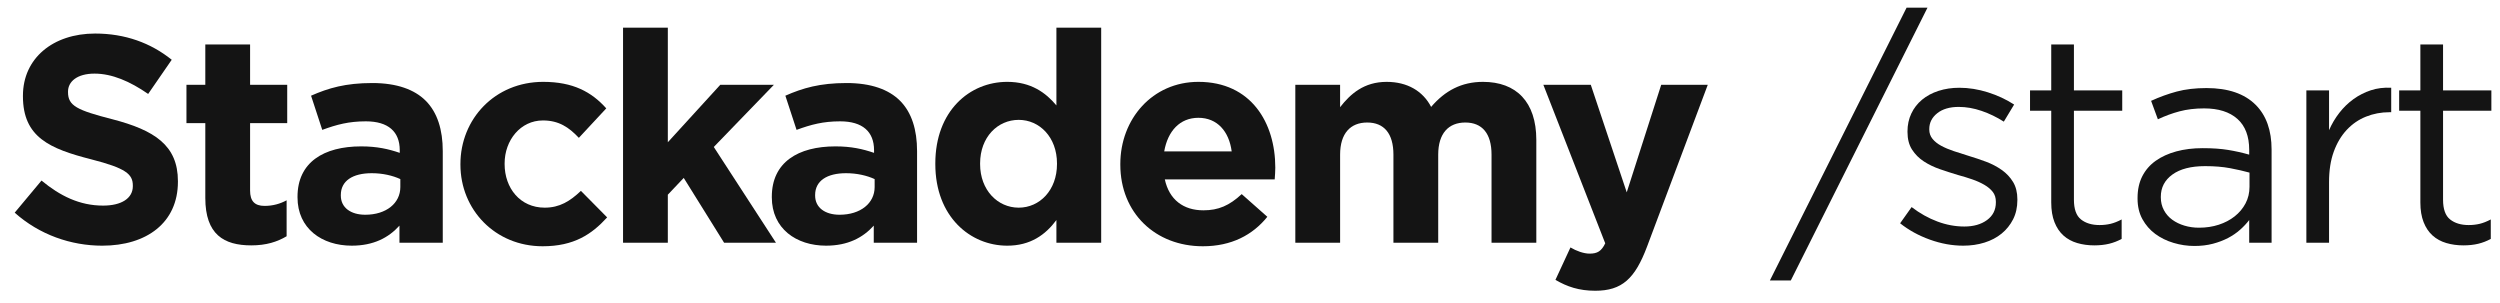 <?xml version="1.0" encoding="utf-8"?>
<!-- Generator: Adobe Illustrator 15.1.0, SVG Export Plug-In  -->
<!DOCTYPE svg PUBLIC "-//W3C//DTD SVG 1.1//EN" "http://www.w3.org/Graphics/SVG/1.1/DTD/svg11.dtd">
<svg version="1.1"
	 xmlns="http://www.w3.org/2000/svg" xmlns:xlink="http://www.w3.org/1999/xlink" xmlns:a="http://ns.adobe.com/AdobeSVGViewerExtensions/3.0/"
	 x="0px" y="0px" width="611px" height="74px" viewBox="-3.592 -1.866 611 74" enable-background="new -3.592 -1.866 611 74"
	 xml:space="preserve">
<defs>
</defs>
<path fill="#141414" d="M0,50.111l6.553-7.849c4.536,3.744,9.289,6.121,15.049,6.121c4.536,0,7.272-1.8,7.272-4.752v-0.144
	c0-2.808-1.728-4.249-10.153-6.409c-10.153-2.592-16.706-5.4-16.706-15.409v-0.144c0-9.145,7.345-15.193,17.642-15.193
	c7.345,0,13.609,2.304,18.722,6.409l-5.761,8.353c-4.464-3.096-8.856-4.968-13.105-4.968s-6.48,1.944-6.48,4.393v0.144
	c0,3.313,2.16,4.393,10.873,6.625c10.225,2.664,15.986,6.336,15.986,15.121v0.144c0,10.009-7.633,15.625-18.506,15.625
	C13.753,58.176,6.048,55.512,0,50.111z"/>
<path fill="#141414" d="M46.585,46.511v-18.29h-4.608v-9.361h4.608V8.996H57.53v9.865h9.073v9.361H57.53v16.489
	c0,2.52,1.08,3.744,3.528,3.744c2.016,0,3.816-0.504,5.4-1.368v8.785c-2.304,1.368-4.968,2.232-8.641,2.232
	C51.121,58.104,46.585,55.44,46.585,46.511z"/>
<path fill="#141414" d="M69.12,46.367v-0.144c0-8.425,6.409-12.313,15.553-12.313c3.888,0,6.697,0.648,9.433,1.584v-0.648
	c0-4.537-2.809-7.057-8.281-7.057c-4.177,0-7.129,0.792-10.657,2.088l-2.736-8.353c4.249-1.872,8.425-3.096,14.978-3.096
	c5.977,0,10.297,1.584,13.033,4.32c2.88,2.88,4.176,7.128,4.176,12.313v22.394H94.034V53.28c-2.664,2.952-6.336,4.896-11.665,4.896
	C75.097,58.176,69.12,54,69.12,46.367z M94.25,43.847v-1.944c-1.872-0.864-4.32-1.44-6.984-1.44c-4.68,0-7.561,1.873-7.561,5.329
	v0.144c0,2.952,2.448,4.68,5.977,4.68C90.794,50.615,94.25,47.807,94.25,43.847z"/>
<path fill="#141414" d="M108.936,38.375V38.23c0-11.017,8.425-20.09,20.233-20.09c7.273,0,11.809,2.448,15.41,6.48l-6.697,7.201
	c-2.448-2.592-4.896-4.249-8.785-4.249c-5.473,0-9.361,4.825-9.361,10.513v0.144c0,5.904,3.816,10.657,9.793,10.657
	c3.672,0,6.192-1.584,8.856-4.104l6.409,6.481c-3.744,4.104-8.064,7.057-15.77,7.057C117.433,58.32,108.936,49.391,108.936,38.375z"
	/>
<path fill="#141414" d="M148.68,4.892h10.945v28.01l12.817-14.041h13.105l-14.689,15.193l15.193,23.402h-12.673l-9.865-15.841
	l-3.888,4.104v11.737H148.68V4.892z"/>
<path fill="#141414" d="M185.04,46.367v-0.144c0-8.425,6.409-12.313,15.553-12.313c3.888,0,6.697,0.648,9.433,1.584v-0.648
	c0-4.537-2.809-7.057-8.281-7.057c-4.177,0-7.129,0.792-10.657,2.088l-2.736-8.353c4.249-1.872,8.425-3.096,14.978-3.096
	c5.977,0,10.297,1.584,13.033,4.32c2.88,2.88,4.176,7.128,4.176,12.313v22.394h-10.585V53.28c-2.664,2.952-6.336,4.896-11.665,4.896
	C191.017,58.176,185.04,54,185.04,46.367z M210.17,43.847v-1.944c-1.872-0.864-4.32-1.44-6.984-1.44
	c-4.68,0-7.561,1.873-7.561,5.329v0.144c0,2.952,2.448,4.68,5.977,4.68C206.714,50.615,210.17,47.807,210.17,43.847z"/>
<path fill="#141414" d="M225,38.23v-0.144c0-12.889,8.424-19.946,17.569-19.946c5.832,0,9.433,2.664,12.025,5.761V4.892h10.944
	v52.564h-10.944v-5.544c-2.665,3.6-6.337,6.265-12.025,6.265C233.568,58.176,225,51.12,225,38.23z M254.738,38.23v-0.144
	c0-6.409-4.248-10.657-9.36-10.657c-5.113,0-9.433,4.176-9.433,10.657v0.144c0,6.409,4.32,10.657,9.433,10.657
	C250.49,48.887,254.738,44.639,254.738,38.23z"/>
<path fill="#141414" d="M270.214,38.375V38.23c0-11.017,7.849-20.09,19.081-20.09c12.89,0,18.794,10.009,18.794,20.954
	c0,0.864-0.072,1.873-0.144,2.88h-26.858c1.08,4.969,4.536,7.561,9.433,7.561c3.672,0,6.337-1.152,9.36-3.96l6.265,5.544
	c-3.6,4.464-8.784,7.201-15.77,7.201C278.783,58.32,270.214,50.184,270.214,38.375z M297.432,35.134
	c-0.647-4.896-3.528-8.209-8.137-8.209c-4.536,0-7.488,3.24-8.353,8.209H297.432z"/>
<path fill="#141414" d="M312.982,18.861h10.945v5.472c2.52-3.24,5.832-6.192,11.377-6.192c5.04,0,8.856,2.232,10.872,6.121
	c3.385-3.96,7.417-6.121,12.674-6.121c8.137,0,13.033,4.896,13.033,14.185v25.13h-10.945v-21.53c0-5.185-2.304-7.849-6.408-7.849
	s-6.625,2.664-6.625,7.849v21.53h-10.945v-21.53c0-5.185-2.304-7.849-6.408-7.849s-6.624,2.664-6.624,7.849v21.53h-10.945V18.861z"
	/>
<path fill="#141414" d="M402.408,18.861h11.377l-14.833,39.531c-2.952,7.849-6.12,10.801-12.673,10.801
	c-3.96,0-6.913-1.008-9.721-2.664l3.672-7.921c1.44,0.864,3.24,1.512,4.681,1.512c1.872,0,2.88-0.576,3.816-2.52l-15.121-38.739
	h11.593l8.785,26.282L402.408,18.861z"/>
<path fill="#141414" d="M462.38,0h5.111l-33.408,66.672h-5.111L462.38,0z"/>
<path fill="#141414" d="M476.205,58.176c-2.688,0-5.4-0.493-8.136-1.476c-2.736-0.983-5.16-2.315-7.272-3.996l2.809-3.96
	c2.016,1.537,4.115,2.712,6.3,3.528c2.184,0.817,4.38,1.224,6.588,1.224c2.256,0,4.104-0.528,5.544-1.584
	c1.44-1.055,2.16-2.495,2.16-4.32v-0.144c0-0.96-0.252-1.764-0.756-2.412s-1.188-1.224-2.052-1.728
	c-0.864-0.504-1.849-0.947-2.952-1.332c-1.105-0.384-2.28-0.744-3.528-1.08c-1.44-0.432-2.893-0.9-4.356-1.404
	s-2.784-1.14-3.96-1.908c-1.177-0.767-2.136-1.728-2.88-2.88s-1.115-2.592-1.115-4.32V30.24c0-1.584,0.312-3.036,0.936-4.356
	c0.623-1.32,1.5-2.448,2.628-3.384c1.127-0.936,2.472-1.656,4.032-2.16c1.559-0.504,3.251-0.756,5.076-0.756
	c2.304,0,4.631,0.373,6.983,1.116c2.352,0.745,4.488,1.74,6.408,2.988l-2.52,4.176c-1.729-1.104-3.541-1.98-5.437-2.628
	c-1.896-0.648-3.756-0.972-5.58-0.972c-2.208,0-3.96,0.516-5.256,1.548c-1.296,1.033-1.944,2.316-1.944,3.852v0.144
	c0,0.864,0.264,1.62,0.792,2.268s1.235,1.212,2.124,1.692c0.888,0.48,1.908,0.913,3.061,1.296c1.151,0.385,2.351,0.769,3.6,1.152
	c1.44,0.432,2.868,0.913,4.284,1.44c1.415,0.528,2.7,1.2,3.852,2.016c1.152,0.817,2.076,1.8,2.772,2.952
	c0.695,1.152,1.044,2.568,1.044,4.248v0.144c0,1.776-0.349,3.348-1.044,4.716c-0.696,1.368-1.633,2.533-2.808,3.492
	c-1.177,0.96-2.568,1.692-4.177,2.196S478.077,58.176,476.205,58.176z"/>
<path fill="#141414" d="M508.244,58.104c-1.489,0-2.881-0.192-4.177-0.575c-1.296-0.383-2.412-0.994-3.348-1.832
	c-0.936-0.838-1.668-1.928-2.196-3.27c-0.528-1.341-0.792-2.945-0.792-4.813V25.2h-5.184v-4.968h5.184V9h5.544v11.232h11.809V25.2
	h-11.809v21.744c0,2.304,0.576,3.913,1.729,4.824c1.151,0.913,2.664,1.368,4.536,1.368c0.959,0,1.859-0.102,2.699-0.304
	c0.84-0.203,1.739-0.557,2.7-1.064v4.752c-0.961,0.529-1.979,0.925-3.06,1.188S509.586,58.104,508.244,58.104z"/>
<path fill="#141414" d="M532.723,58.248c-1.729,0-3.433-0.252-5.112-0.756c-1.681-0.504-3.168-1.235-4.464-2.196
	c-1.296-0.959-2.34-2.16-3.132-3.6c-0.792-1.44-1.188-3.12-1.188-5.04v-0.144c0-2.016,0.384-3.78,1.152-5.292
	c0.768-1.512,1.859-2.772,3.275-3.78c1.416-1.008,3.097-1.775,5.04-2.304c1.944-0.528,4.092-0.792,6.444-0.792
	c2.399,0,4.476,0.144,6.229,0.432c1.751,0.288,3.467,0.673,5.147,1.152v-1.16c0-3.332-0.961-5.856-2.88-7.571
	c-1.92-1.714-4.633-2.573-8.136-2.573c-2.209,0-4.212,0.241-6.013,0.72c-1.8,0.48-3.563,1.128-5.292,1.944l-1.655-4.509
	c2.063-0.946,4.151-1.704,6.264-2.271c2.111-0.567,4.536-0.852,7.272-0.852c5.279,0,9.287,1.368,12.023,4.104
	c2.592,2.592,3.888,6.24,3.888,10.944v22.752h-5.472v-5.544c-0.624,0.817-1.368,1.609-2.231,2.376
	c-0.864,0.769-1.849,1.44-2.952,2.016c-1.105,0.576-2.34,1.044-3.708,1.404S534.354,58.248,532.723,58.248z M533.843,53.784
	c1.723,0,3.325-0.24,4.809-0.72c1.482-0.479,2.786-1.163,3.911-2.052c1.124-0.888,2.01-1.944,2.655-3.168
	c0.646-1.224,0.969-2.58,0.969-4.068V40.32c-1.389-0.383-2.967-0.743-4.736-1.08c-1.771-0.335-3.804-0.504-6.1-0.504
	c-3.445,0-6.112,0.684-8.002,2.052c-1.891,1.368-2.834,3.18-2.834,5.436v0.144c0,1.152,0.251,2.196,0.754,3.132
	c0.501,0.936,1.183,1.717,2.045,2.34c0.86,0.625,1.853,1.105,2.978,1.44C531.416,53.616,532.599,53.784,533.843,53.784z"/>
<path fill="#141414" d="M560.083,20.232h5.544v9.72c0.671-1.536,1.512-2.952,2.52-4.248s2.16-2.412,3.456-3.348
	s2.711-1.656,4.248-2.16c1.536-0.504,3.191-0.708,4.968-0.612v5.976h-0.432c-2.016,0-3.924,0.36-5.724,1.08
	c-1.801,0.72-3.373,1.8-4.717,3.24s-2.4,3.216-3.168,5.328c-0.769,2.113-1.151,4.584-1.151,7.416v14.832h-5.544V20.232z"/>
<path fill="#141414" d="M598.459,58.104c-1.489,0-2.881-0.192-4.177-0.575c-1.296-0.383-2.412-0.994-3.348-1.832
	c-0.936-0.838-1.668-1.928-2.196-3.27c-0.528-1.341-0.792-2.945-0.792-4.813V25.2h-5.184v-4.968h5.184V9h5.544v11.232h11.809V25.2
	h-11.809v21.744c0,2.304,0.576,3.913,1.729,4.824c1.151,0.913,2.664,1.368,4.536,1.368c0.959,0,1.859-0.102,2.699-0.304
	c0.84-0.203,1.739-0.557,2.7-1.064v4.752c-0.961,0.529-1.979,0.925-3.06,1.188S599.802,58.104,598.459,58.104z"/>
</svg>
